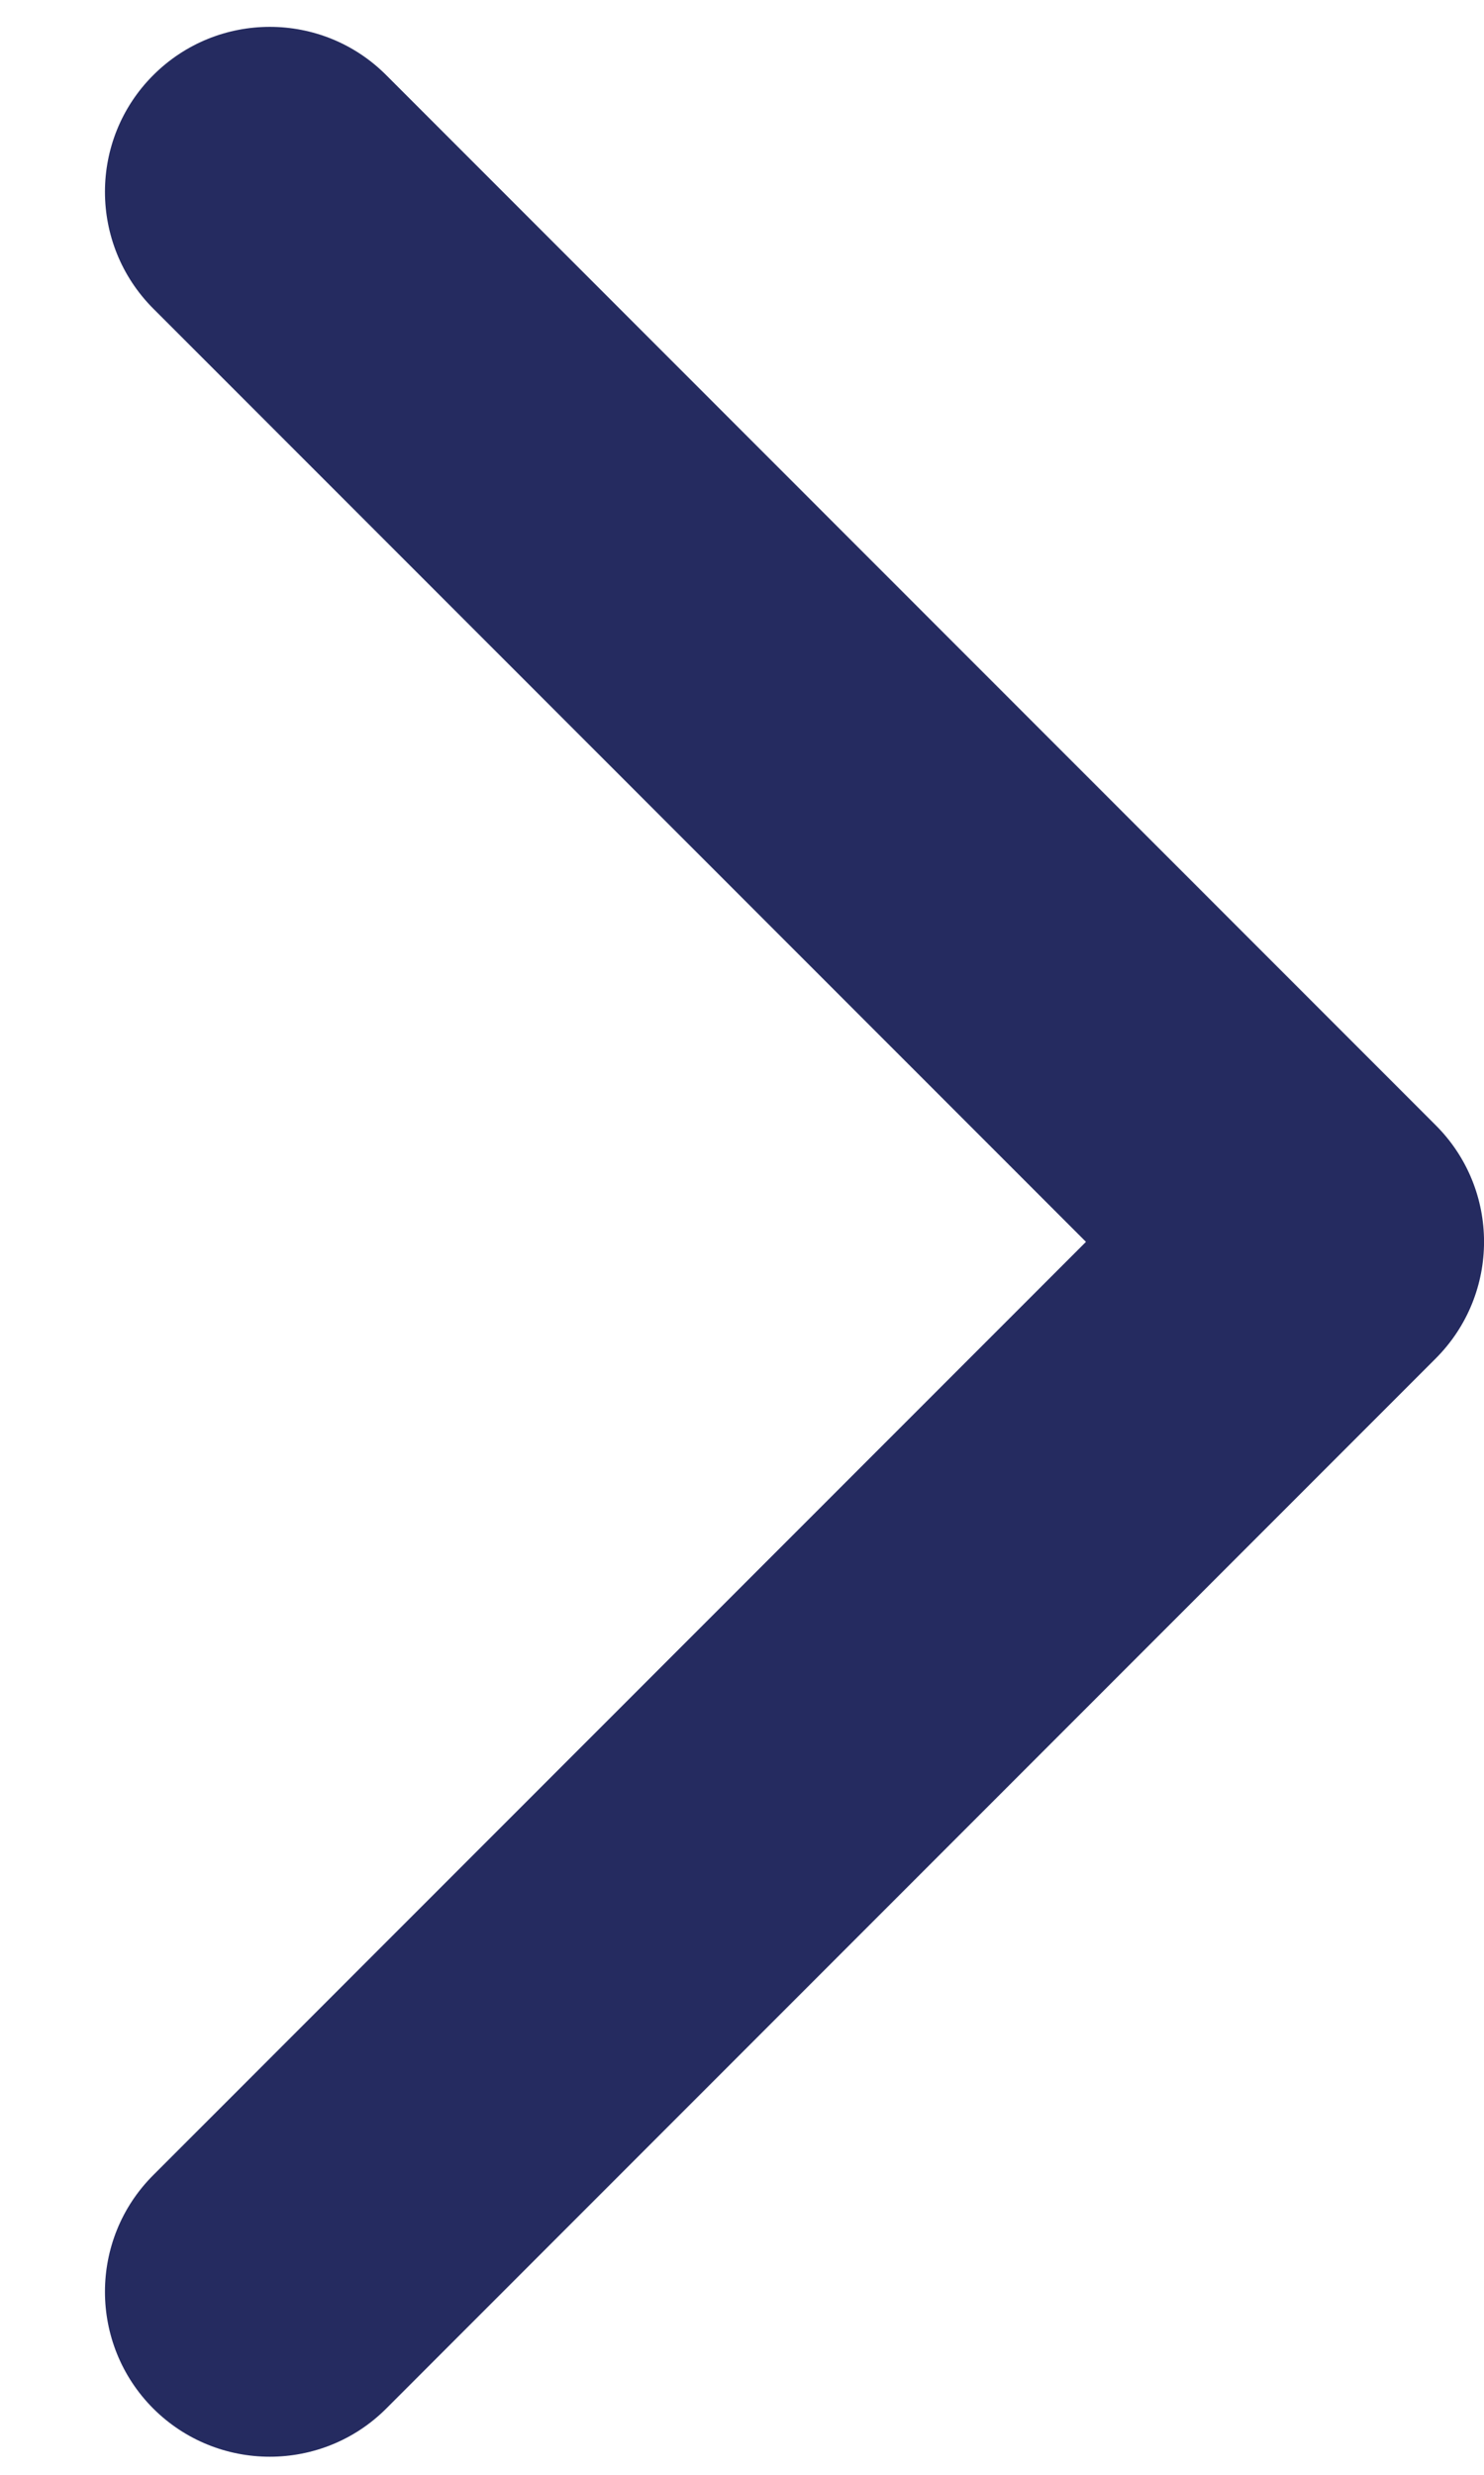 <svg width="9" height="15" viewBox="0 0 9 15" fill="none" xmlns="http://www.w3.org/2000/svg">
<path d="M8.707 8.234C9.098 7.843 9.098 7.21 8.707 6.82L2.343 0.456C1.953 0.065 1.32 0.065 0.929 0.456C0.539 0.846 0.539 1.479 0.929 1.87L6.586 7.527L0.929 13.184C0.539 13.574 0.539 14.207 0.929 14.598C1.32 14.988 1.953 14.988 2.343 14.598L8.707 8.234ZM6.731 8.527L8 8.527L8 6.527L6.731 6.527L6.731 8.527Z" fill="#252B60"/>
</svg>
